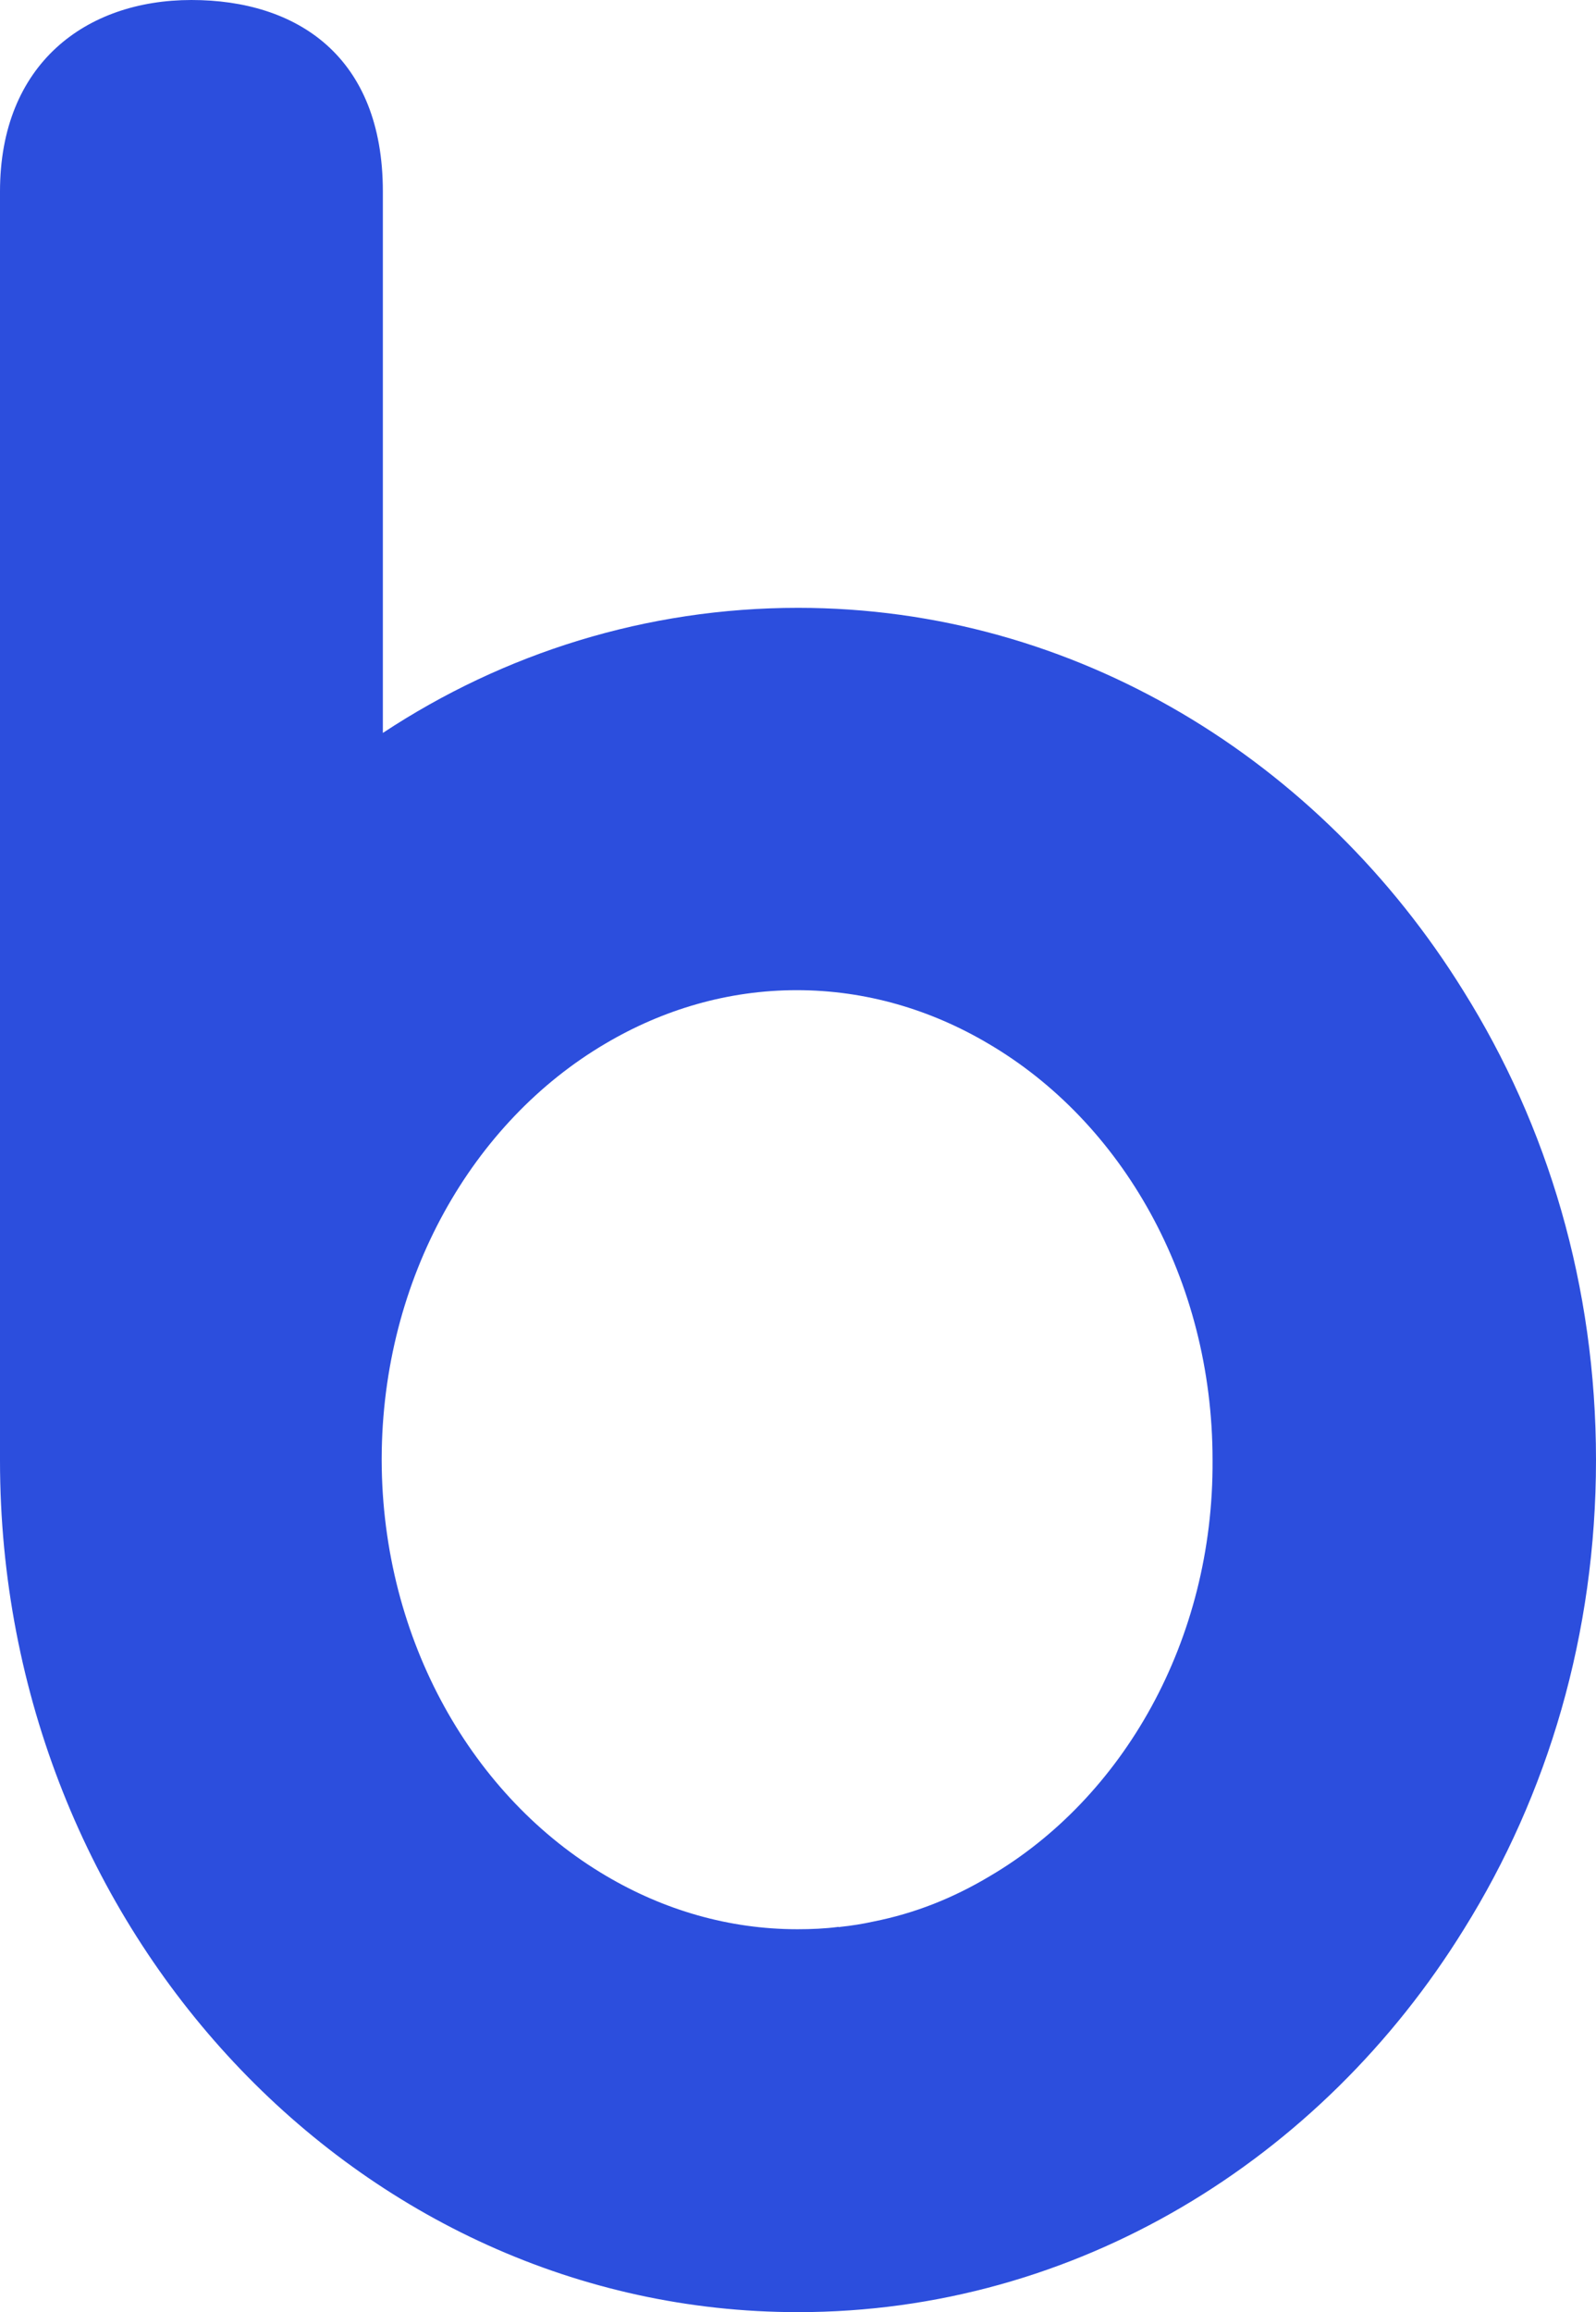 <?xml version="1.0" encoding="utf-8"?>
<!-- Generator: Adobe Illustrator 19.1.0, SVG Export Plug-In . SVG Version: 6.00 Build 0)  -->
<svg version="1.1" xmlns="http://www.w3.org/2000/svg" xmlns:xlink="http://www.w3.org/1999/xlink" x="0px" y="0px"
	 viewBox="0 0 271.8 393.7" style="enable-background:new 0 0 271.8 393.7;" xml:space="preserve">
<style type="text/css">
	.st0{clip-path:url(#SVGID_2_);fill:url(#SVGID_3_);}
	.st1{fill:url(#SVGID_4_);}
	.st2{fill:url(#SVGID_5_);}
	.st3{fill:#E3F0FF;}
	.st4{fill:url(#SVGID_6_);}
	.st5{fill:url(#SVGID_7_);}
	.st6{fill:#12172F;}
	.st7{fill:#2A102C;}
	.st8{fill:#FF3200;}
	.st9{fill:#2C4EDD;}
	.st10{fill:url(#SVGID_8_);}
	.st11{fill:url(#SVGID_9_);}
	.st12{fill:url(#SVGID_10_);}
	.st13{fill:#FFFFFF;}
	.st14{opacity:0.67;fill:url(#SVGID_11_);}
	.st15{opacity:0.67;fill:url(#SVGID_12_);}
	.st16{fill:none;stroke:#000000;stroke-width:2;stroke-miterlimit:10;}
	.st17{fill:url(#SVGID_13_);}
	.st18{fill:none;stroke:#FFFFFF;stroke-width:3;stroke-miterlimit:10;}
	.st19{opacity:0.25;fill:none;stroke:#CFDAE5;stroke-width:20;stroke-miterlimit:10;}
	.st20{fill:none;stroke:#EF2932;stroke-width:16.94;stroke-linecap:round;stroke-linejoin:round;stroke-miterlimit:10;}
	.st21{fill:none;stroke:#0102F7;stroke-width:16.94;stroke-linecap:round;stroke-miterlimit:10;}
	.st22{fill:#FFFFFF;stroke:#0102F7;stroke-width:16.94;stroke-linecap:round;stroke-miterlimit:10;}
	.st23{fill:none;stroke:url(#SVGID_14_);stroke-width:16.94;stroke-linecap:round;stroke-linejoin:round;stroke-miterlimit:10;}
	.st24{opacity:0.56;fill:#CFDAE5;}
	.st25{clip-path:url(#SVGID_16_);fill:#2C4EDD;}
	.st26{fill:#F2F2F2;stroke:#000000;stroke-miterlimit:10;}
	.st27{fill:none;stroke:#000000;stroke-miterlimit:10;}
	.st28{clip-path:url(#SVGID_18_);fill:#2C4EDD;}
	.st29{clip-path:url(#SVGID_20_);}
	.st30{fill:url(#SVGID_21_);}
	.st31{fill:url(#SVGID_22_);}
	.st32{fill:none;stroke:#FFFFFF;stroke-width:3;stroke-linecap:round;stroke-linejoin:round;stroke-miterlimit:10;}
	.st33{fill:none;stroke:#FFFFFF;stroke-width:0.25;stroke-linecap:round;stroke-linejoin:round;stroke-miterlimit:10;}
	.st34{fill:none;stroke:url(#SVGID_23_);stroke-miterlimit:10;}
	.st35{fill:none;stroke:url(#SVGID_24_);stroke-miterlimit:10;}
	.st36{fill:none;stroke:url(#SVGID_25_);stroke-miterlimit:10;}
	.st37{fill:none;stroke:url(#SVGID_26_);stroke-width:3.585;stroke-miterlimit:10;}
	.st38{clip-path:url(#SVGID_28_);}
	.st39{fill:none;stroke:url(#SVGID_29_);stroke-miterlimit:10;}
	.st40{fill:none;stroke:#BABABA;stroke-width:0.891;stroke-miterlimit:10;}
	.st41{fill:none;stroke:#2C4EDD;stroke-width:0.891;stroke-miterlimit:10;}
	.st42{opacity:0.3;fill:none;stroke:#000000;stroke-width:0.5;stroke-miterlimit:10;}
</style>
<g id="Слой_1">
	<path class="st9" d="M249.2,168.7c-24.3-39.2-66-65.2-113.3-65.2c-25.8,0-50.1,7.7-70.7,21.3v-16V32.6C65.2,9.6,50.6,0,32.6,0
		S0,10.9,0,32.6v215.5c0,0.2,0,0.4,0,0.6c0,80,61,145,135.9,145c47.3,0,89.1-25.9,113.4-65.2c14.3-22.9,22.5-50.3,22.5-79.9
		S263.6,191.7,249.2,168.7z M168.5,319.5c-6.2,3.7-12.7,6.3-19.8,7.7c-1.8,0.4-3.7,0.7-5.6,0.9c-0.1,0-0.2,0.1-0.3,0
		c-2.3,0.3-4.6,0.4-7,0.4c-11.7,0-22.8-3.3-32.6-9.1c-22.6-13.3-38.1-40-38.2-70.7c0,0,0-0.1,0-0.1v-0.3
		c0.1-30.7,15.5-57.3,38.1-70.6c9.8-5.8,20.9-9.1,32.6-9.1s22.8,3.3,32.6,9.1c22.7,13.3,38.2,40,38.2,70.9
		C206.7,279.4,191.2,306.2,168.5,319.5z"/>
</g>
<g id="Слой_2">
</g>
</svg>

